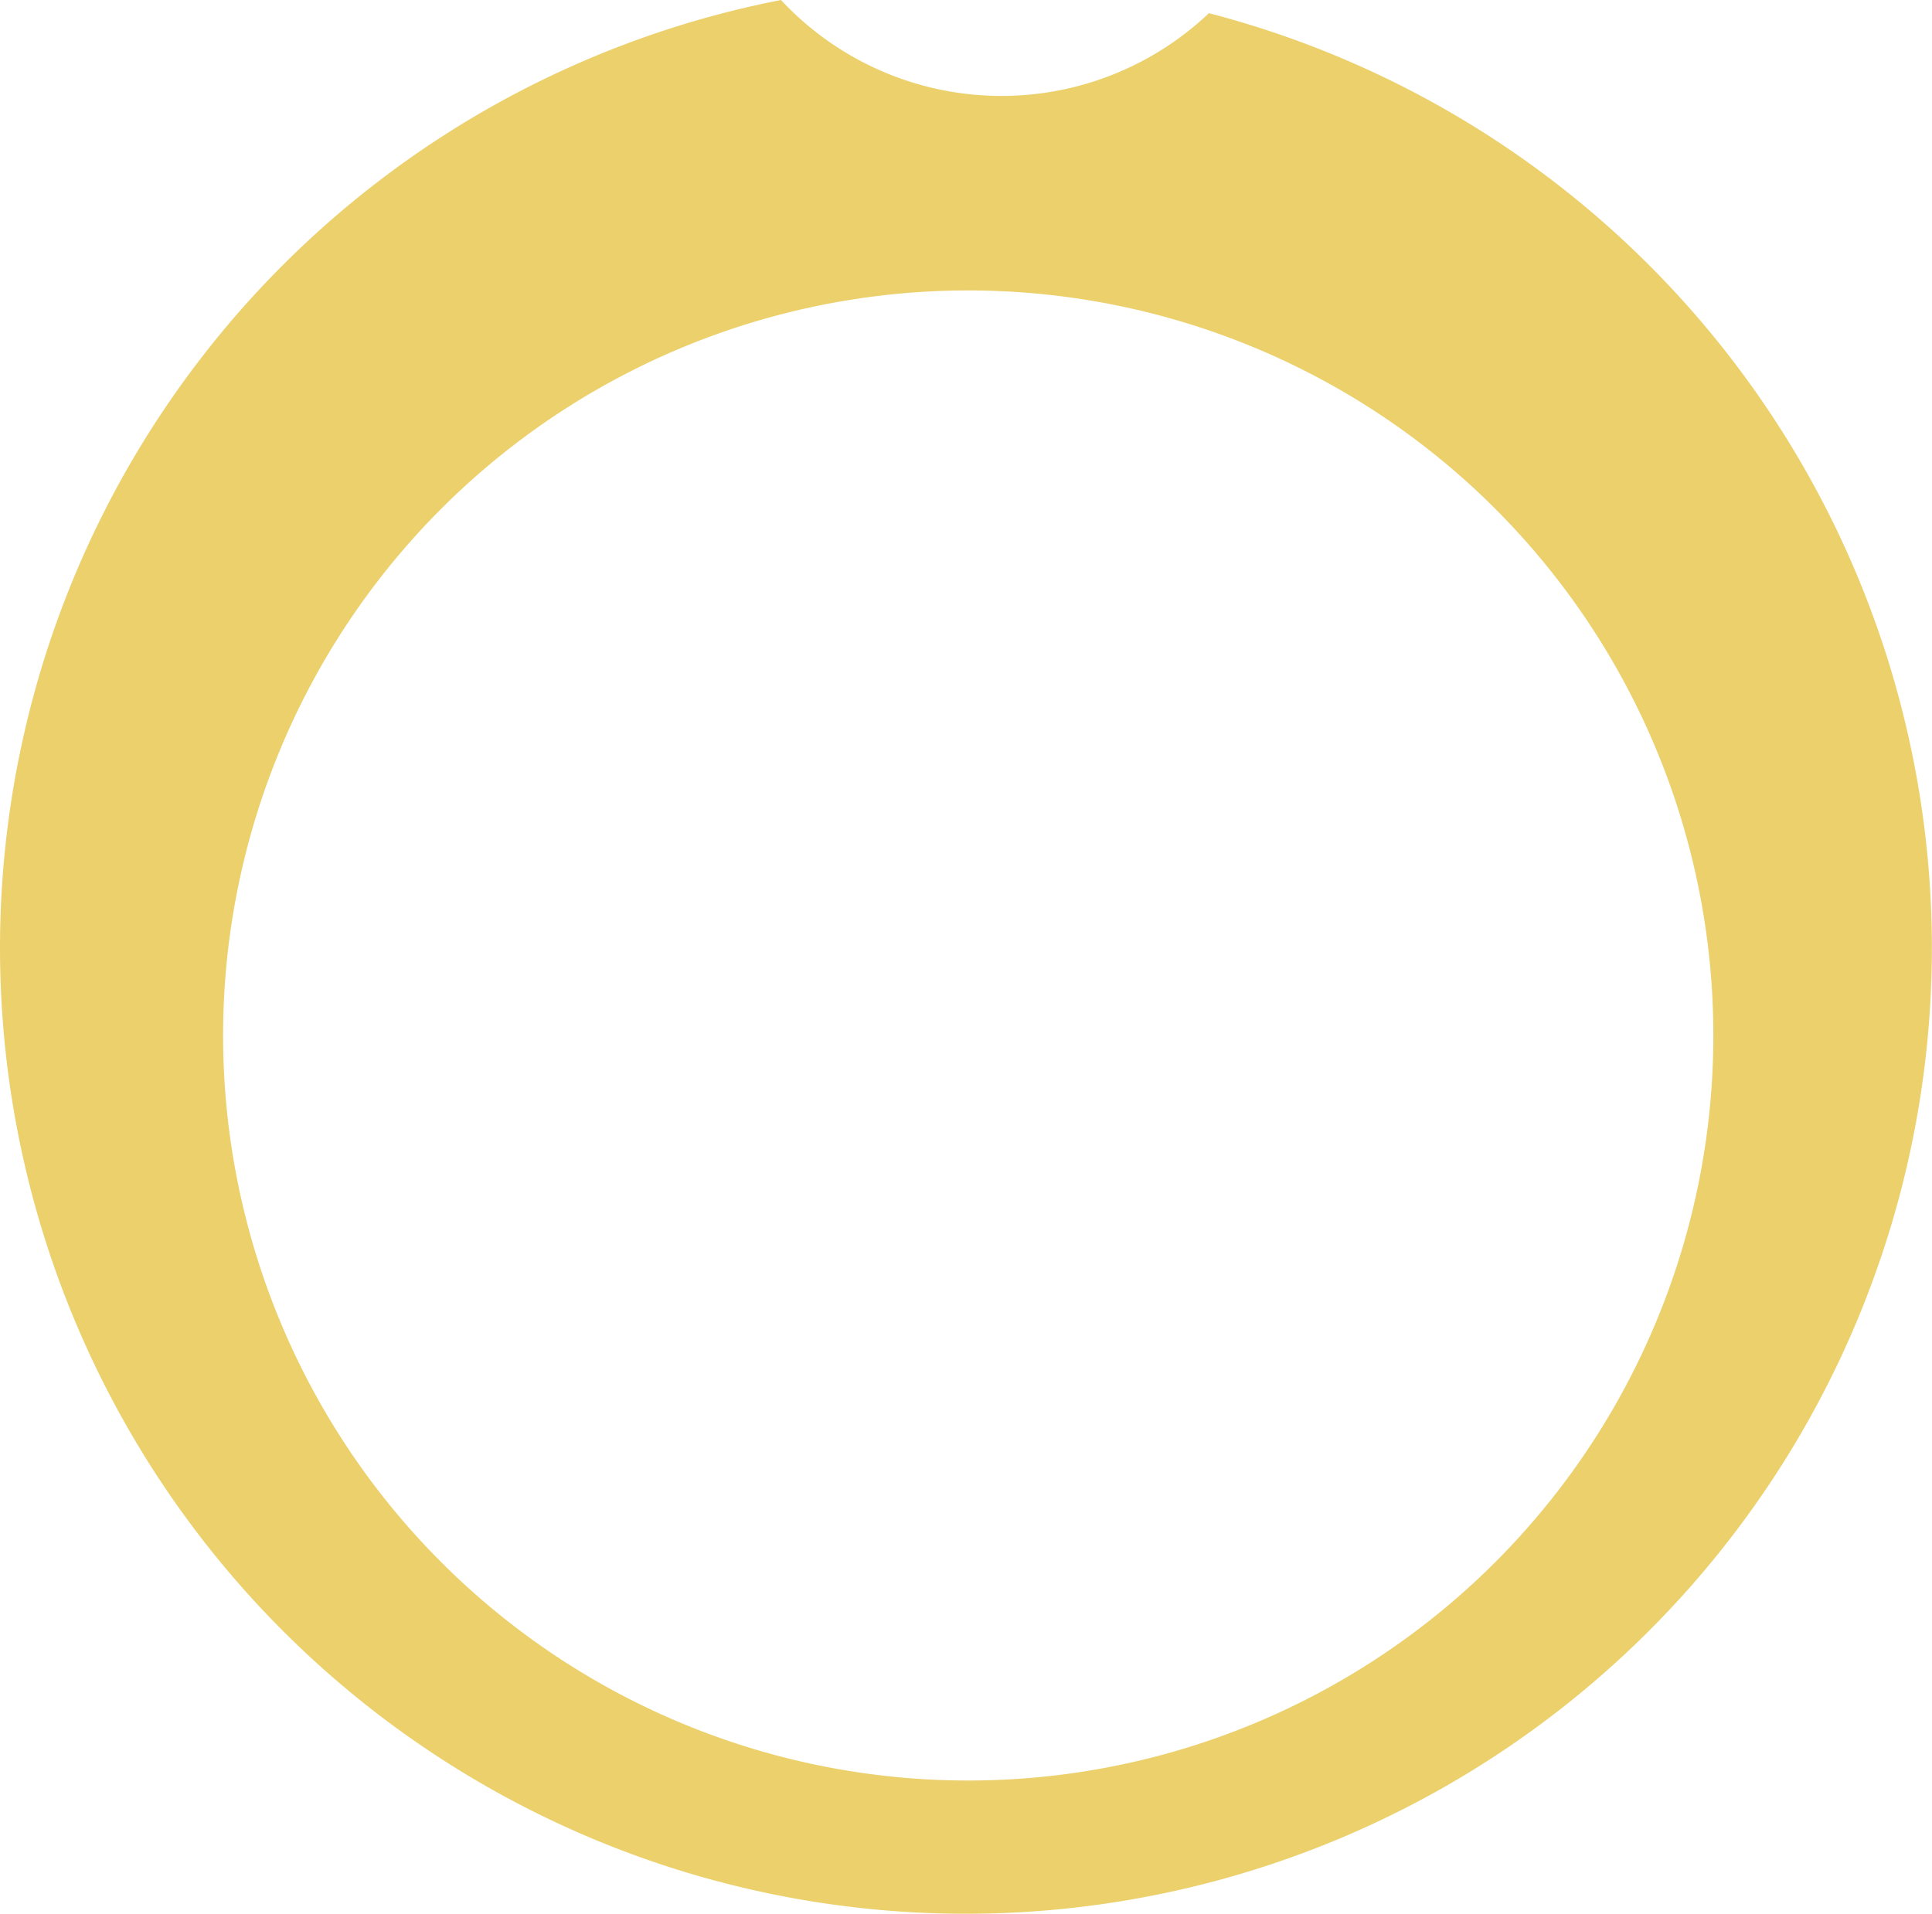 <svg xmlns="http://www.w3.org/2000/svg" width="27.702" height="27.444" viewBox="0 0 27.702 27.444">
  <g id="Group_508" data-name="Group 508" transform="translate(-271.001 -699.725)">
    <path id="Path_1747" data-name="Path 1747" d="M288.335,699.914a4.321,4.321,0,0,1-6.136-.189,13.85,13.85,0,1,0,6.136.189Zm-3.462,25.344a10.684,10.684,0,1,1,10.695-10.683,10.684,10.684,0,0,1-10.695,10.683Z" fill="#ebd06c"/>
  </g>
</svg>
